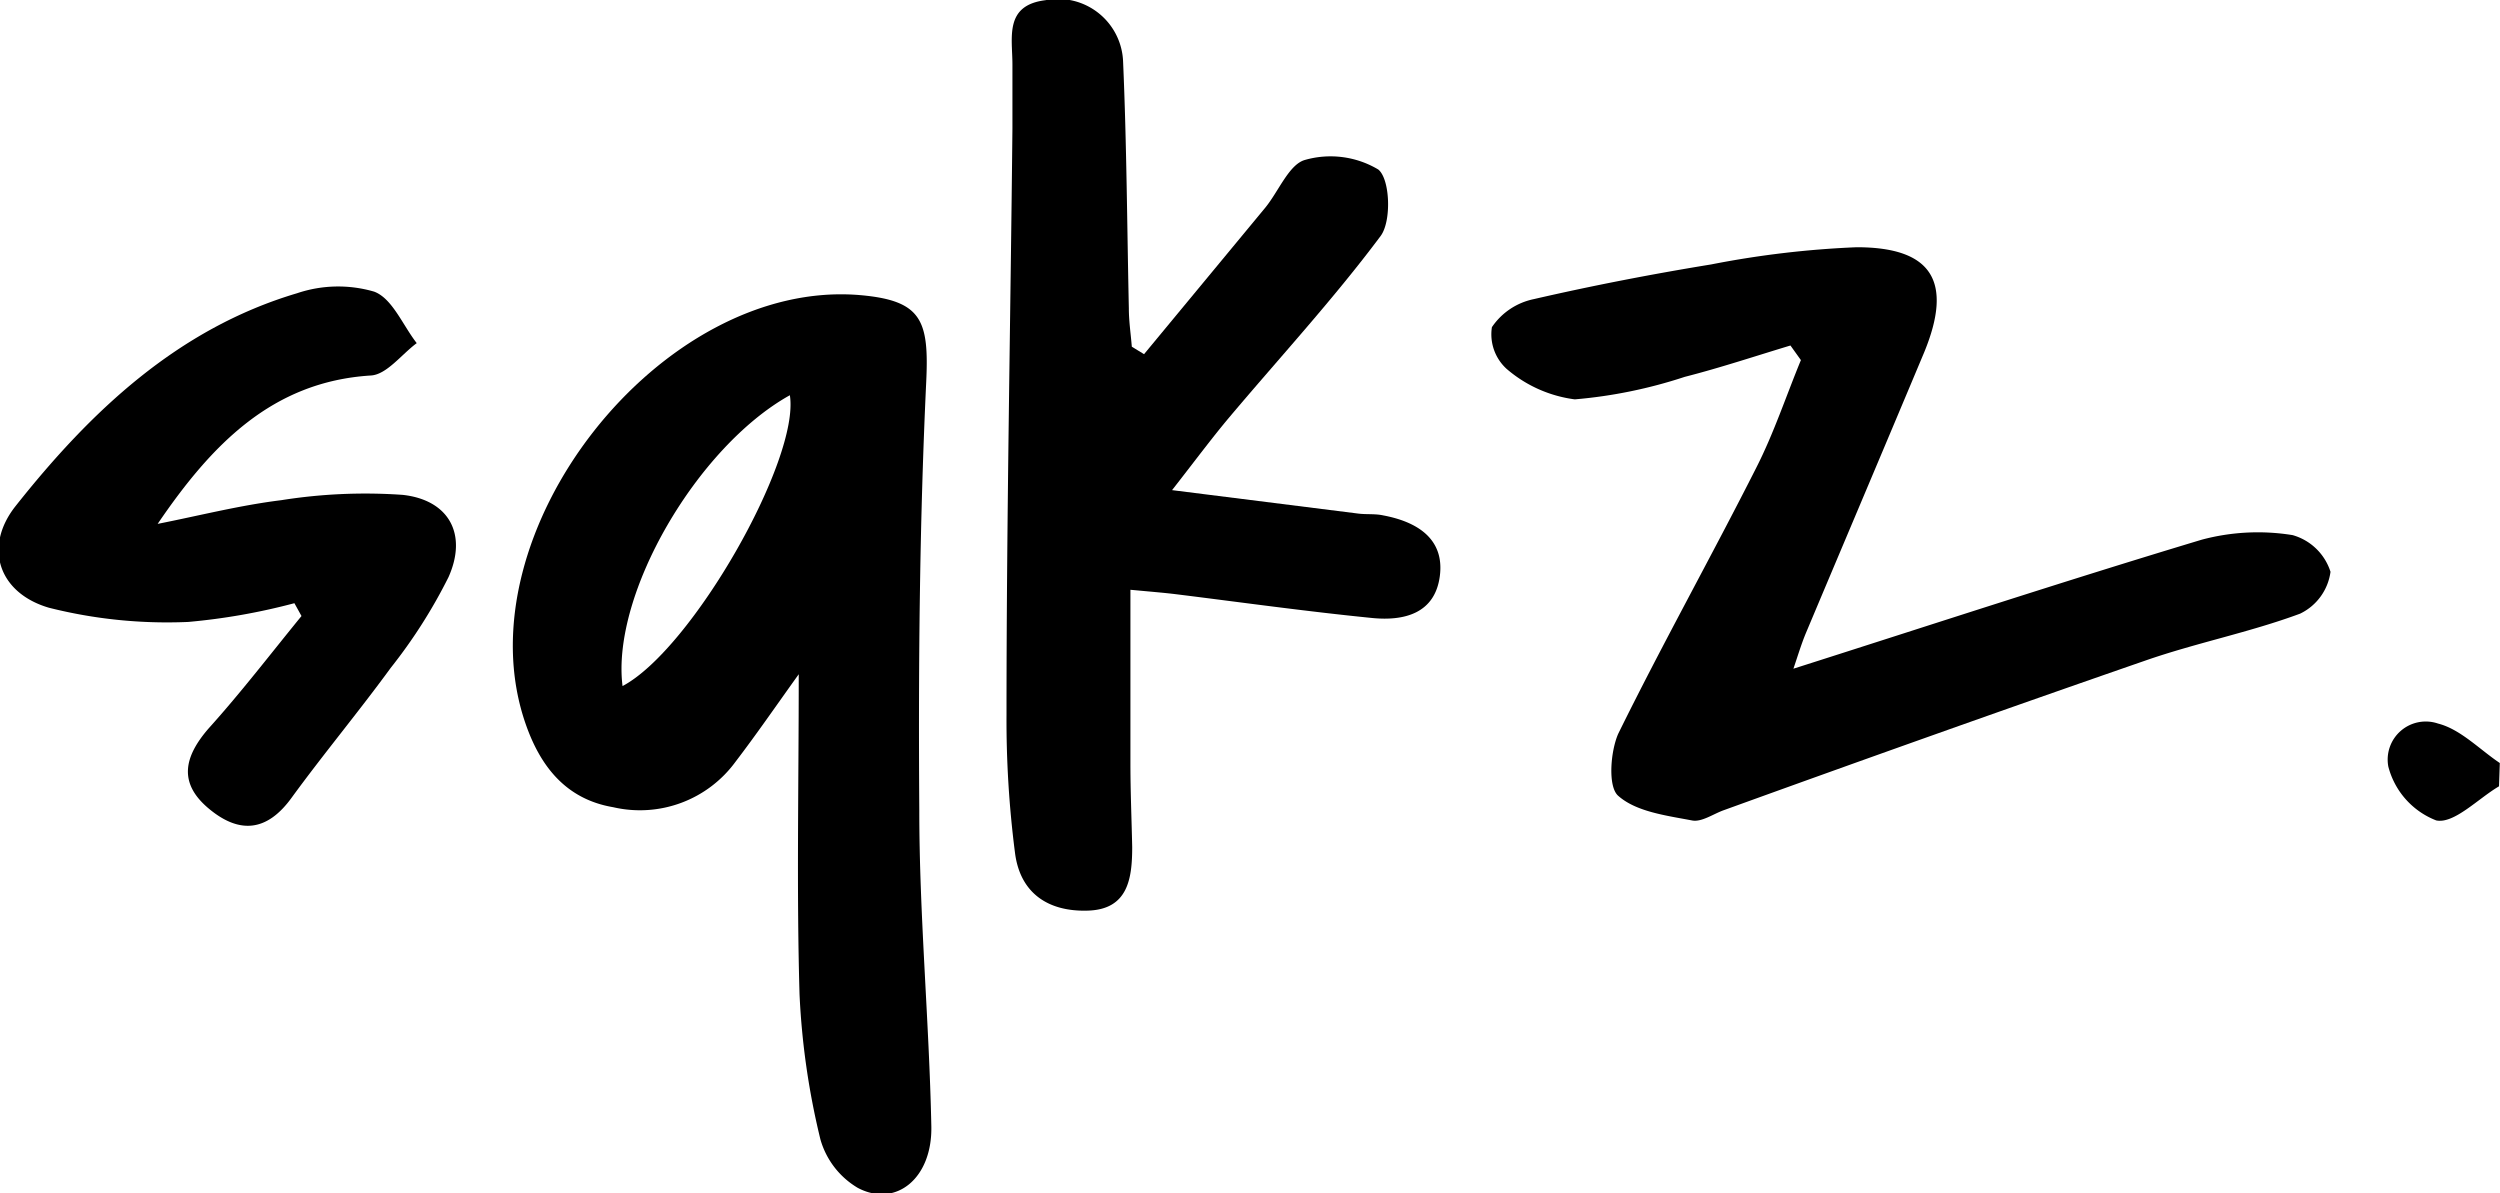 <svg xmlns="http://www.w3.org/2000/svg" viewBox="0 0 126.7 60.48"><title>sqkz_text</title><path d="M656.62,384.71c-1.19,1.66-2.16,3.07-3.2,4.43a6,6,0,0,1-6.2,2.31c-2.42-.41-3.71-2.1-4.45-4.25-3.32-9.62,6.87-22.6,17-21.7,3.09.28,3.46,1.28,3.31,4.41-.34,7.22-.4,14.47-.35,21.7,0,5.32.5,10.64.61,16,.06,2.65-1.8,4.15-3.73,3.13a4.18,4.18,0,0,1-1.89-2.45,38.3,38.3,0,0,1-1.06-7.37C656.51,395.65,656.62,390.42,656.62,384.71Zm-8.93.6c3.53-1.87,9-11.5,8.48-14.74C651.48,373.18,647.11,380.65,647.69,385.31Z" transform="translate(-616.14 -350.54)"/><path d="M674.12,368.49q3.07-3.71,6.14-7.42c.68-.83,1.2-2.18,2-2.42a4.72,4.72,0,0,1,3.73.48c.6.48.68,2.62.12,3.37-2.38,3.19-5.1,6.14-7.67,9.19-.89,1.06-1.72,2.18-2.9,3.69l9.45,1.19c.41.05.84,0,1.25.09,1.71.32,3.12,1.18,2.87,3.08s-1.82,2.28-3.43,2.12c-3.31-.33-6.6-.79-9.9-1.2-.64-.08-1.29-.13-2.35-.23,0,3.05,0,5.92,0,8.79,0,1.42.06,2.83.09,4.25,0,1.61-.22,3.15-2.23,3.22s-3.45-.87-3.71-2.93a52.49,52.49,0,0,1-.43-7c0-9.9.2-19.8.3-29.7,0-1.09,0-2.17,0-3.25,0-1.37-.42-3,1.67-3.26a3.3,3.3,0,0,1,3.94,3.15c.18,4.15.2,8.31.29,12.47,0,.65.1,1.3.15,1.94Z" transform="translate(-616.14 -350.54)"/><path d="M706.88,368.05c-1.79.54-3.56,1.13-5.36,1.59a24.3,24.3,0,0,1-5.57,1.14,6.59,6.59,0,0,1-3.46-1.55,2.37,2.37,0,0,1-.74-2.11,3.39,3.39,0,0,1,2.12-1.42c3-.69,6-1.27,9-1.76a48.42,48.42,0,0,1,7.37-.87c3.82,0,4.89,1.74,3.42,5.32-2,4.77-4,9.49-6,14.24-.24.58-.42,1.19-.63,1.8,7-2.23,13.82-4.47,20.7-6.54a11,11,0,0,1,4.6-.23,2.82,2.82,0,0,1,1.92,1.86,2.76,2.76,0,0,1-1.54,2.12c-2.56.95-5.27,1.48-7.85,2.38-7.13,2.47-14.23,5-21.33,7.57-.55.19-1.15.63-1.64.53-1.31-.25-2.83-.44-3.74-1.25-.53-.46-.39-2.25,0-3.14,2.24-4.55,4.73-9,7-13.49.89-1.75,1.51-3.63,2.26-5.45Z" transform="translate(-616.14 -350.54)"/><path d="M624.13,377.09c2.08-.41,4.15-.94,6.26-1.2a27.13,27.13,0,0,1,6.16-.27c2.35.26,3.29,2,2.32,4.17a26.29,26.29,0,0,1-2.93,4.6c-1.62,2.22-3.38,4.33-5,6.55-1.26,1.76-2.67,1.88-4.23.57s-1.22-2.64,0-4.05c1.65-1.83,3.15-3.79,4.71-5.7l-.36-.65a31.8,31.8,0,0,1-5.38.95,24.47,24.47,0,0,1-7.06-.72c-2.56-.75-3.32-3.08-1.7-5.14,3.8-4.8,8.22-9,14.28-10.8a6.5,6.5,0,0,1,3.9-.08c.92.34,1.45,1.7,2.16,2.61-.77.57-1.52,1.59-2.32,1.64C629.93,369.88,626.86,373.08,624.13,377.09Z" transform="translate(-616.14 -350.54)"/><path d="M742.79,390.39c-1.07.63-2.27,1.91-3.18,1.73a4,4,0,0,1-2.43-2.73,1.93,1.93,0,0,1,2.52-2.18c1.14.29,2.1,1.31,3.13,2Z" transform="translate(-616.14 -350.54)"/></svg>